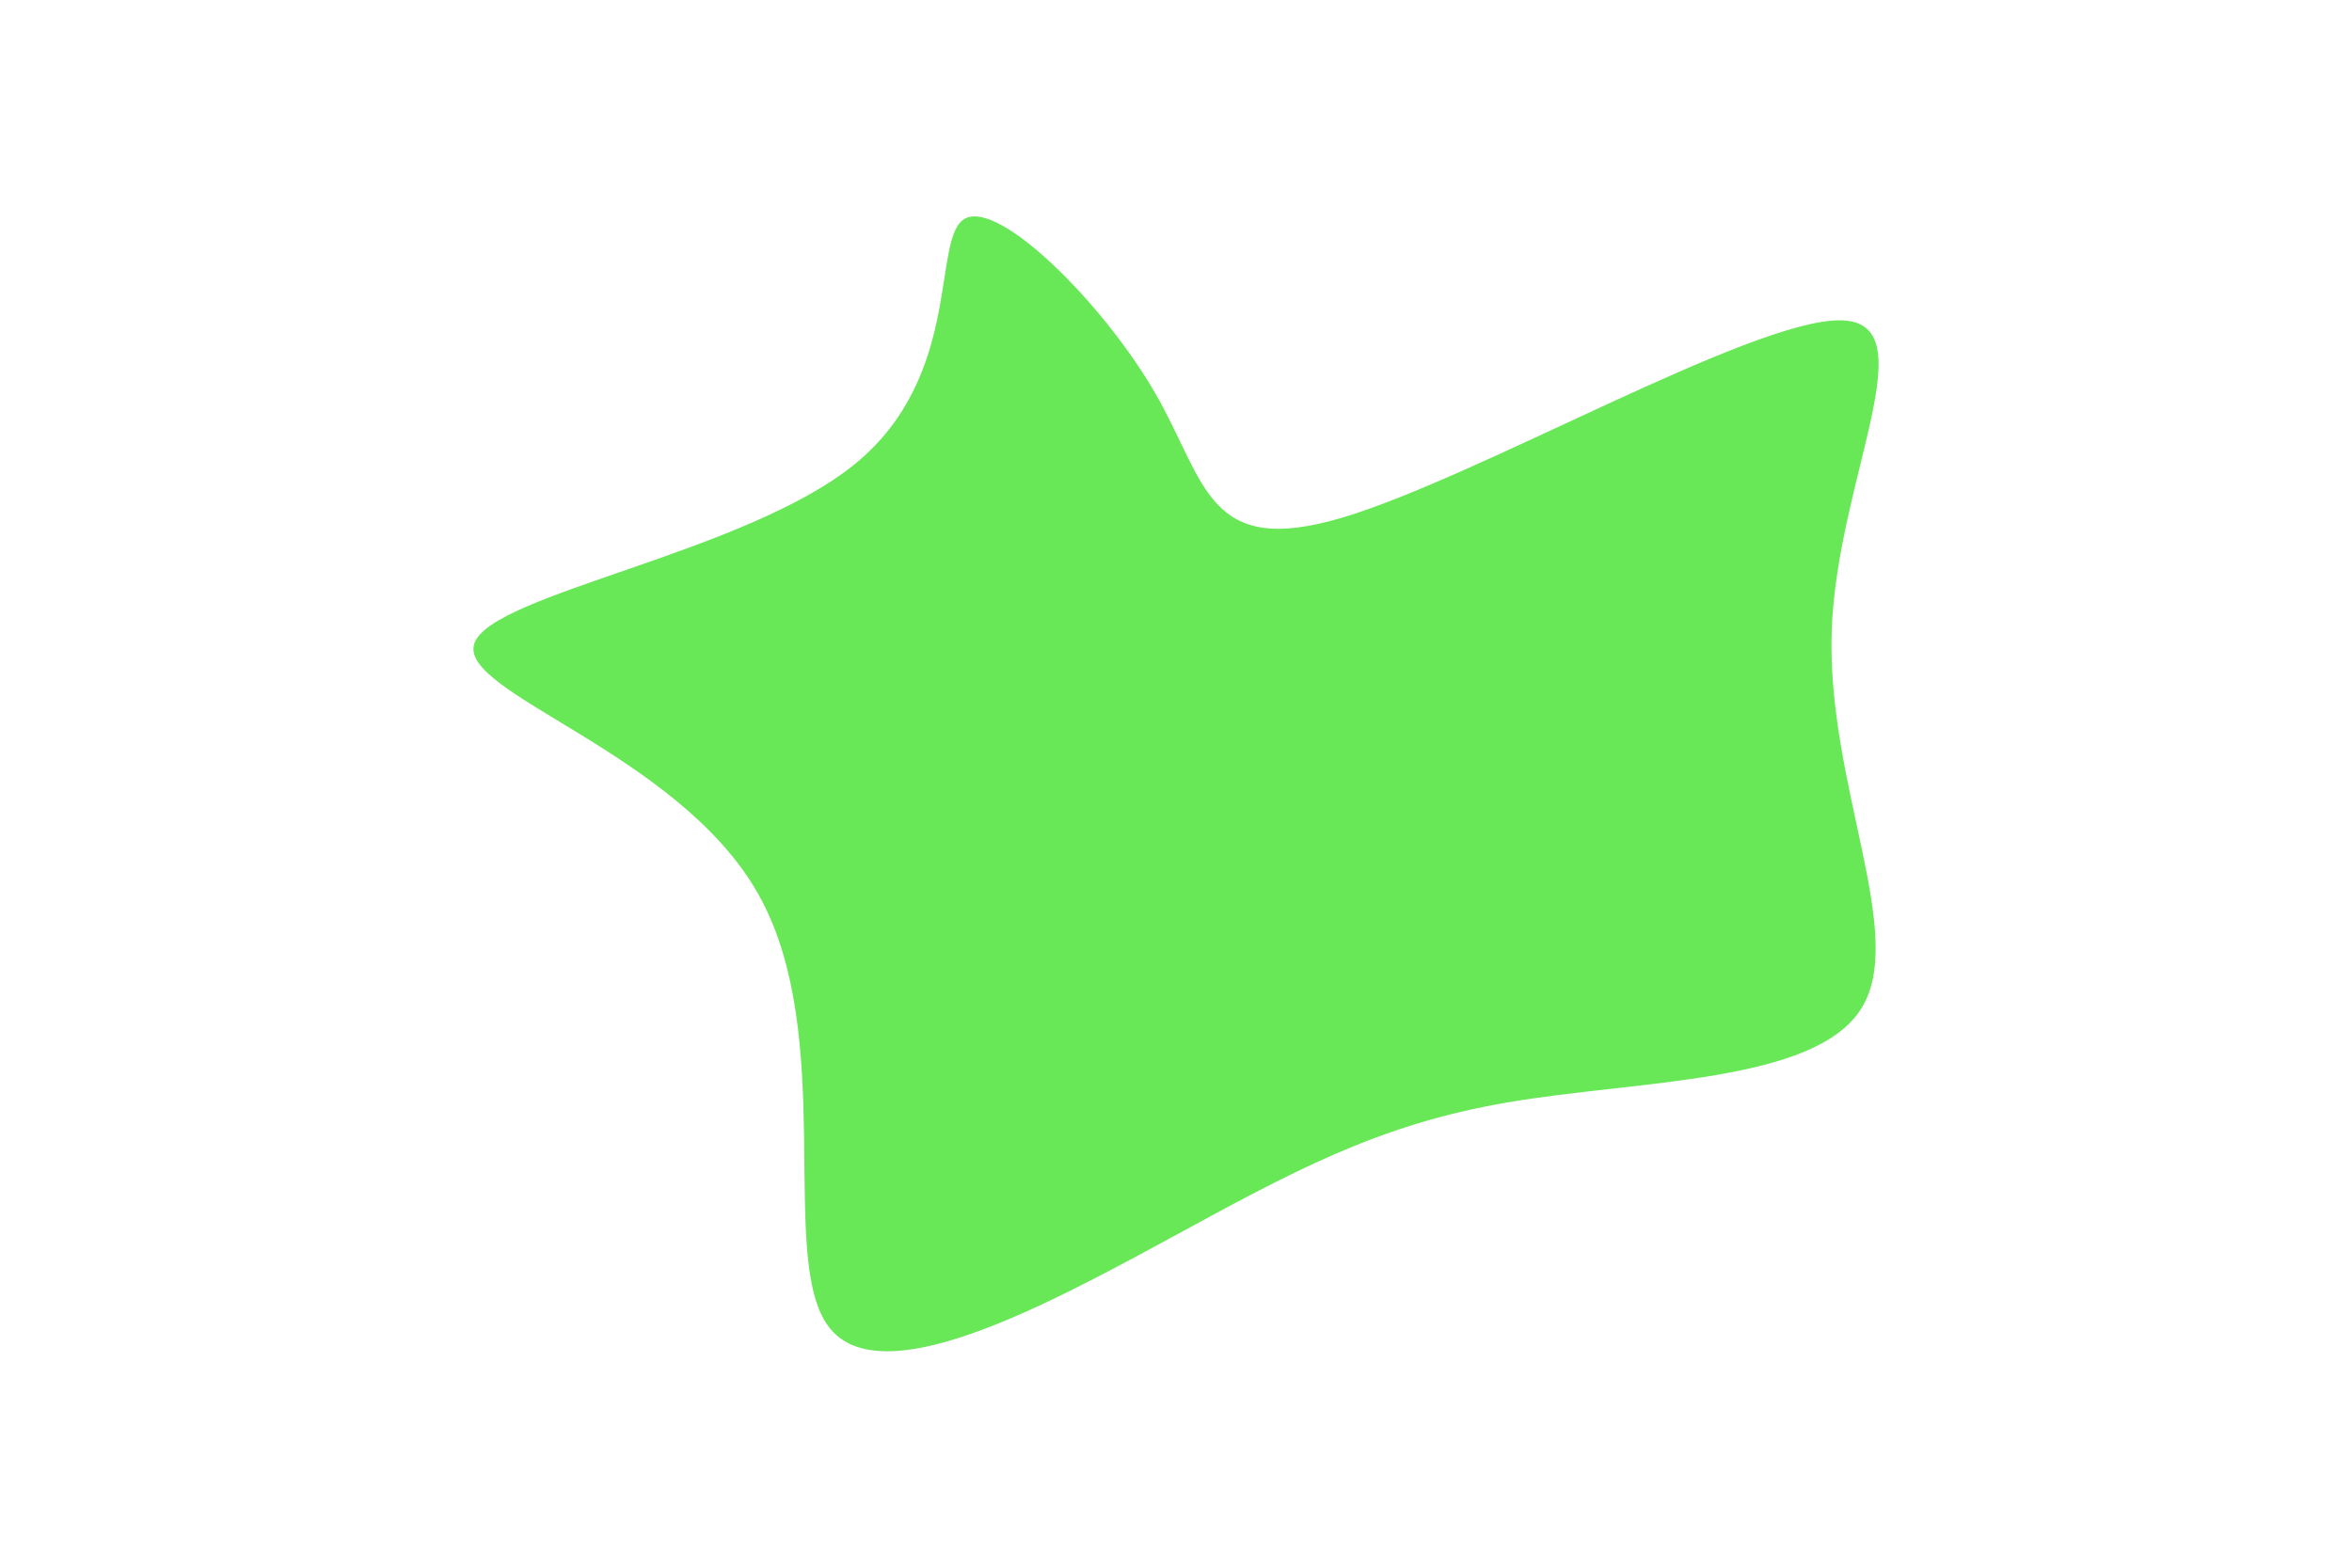 <svg id="visual" viewBox="0 0 900 600" width="900" height="600" xmlns="http://www.w3.org/2000/svg" xmlns:xlink="http://www.w3.org/1999/xlink" version="1.1"><rect x="0" y="0" width="900" height="600" fill="#fff"></rect><g transform="translate(461.702 242.596)"><path d="M52 -44.5C103.9 -60 207.8 -120 242.2 -120C276.5 -120 241.3 -60 239.2 -1.2C237.2 57.7 268.4 115.3 250.4 143.6C232.4 171.9 165.2 170.8 115.3 179.3C65.3 187.8 32.7 205.9 -14.9 231.8C-62.5 257.6 -125 291.2 -144.6 265.2C-164.3 239.2 -141 153.6 -171.6 99.5C-202.2 45.3 -286.6 22.7 -280.2 3.7C-273.9 -15.3 -176.8 -30.7 -134.7 -64.9C-92.6 -99.1 -105.6 -152.2 -92.3 -159C-79 -165.8 -39.5 -126.4 -19.7 -92.2C0 -58 0 -29 52 -44.5" fill="#68e757"></path></g></svg>
